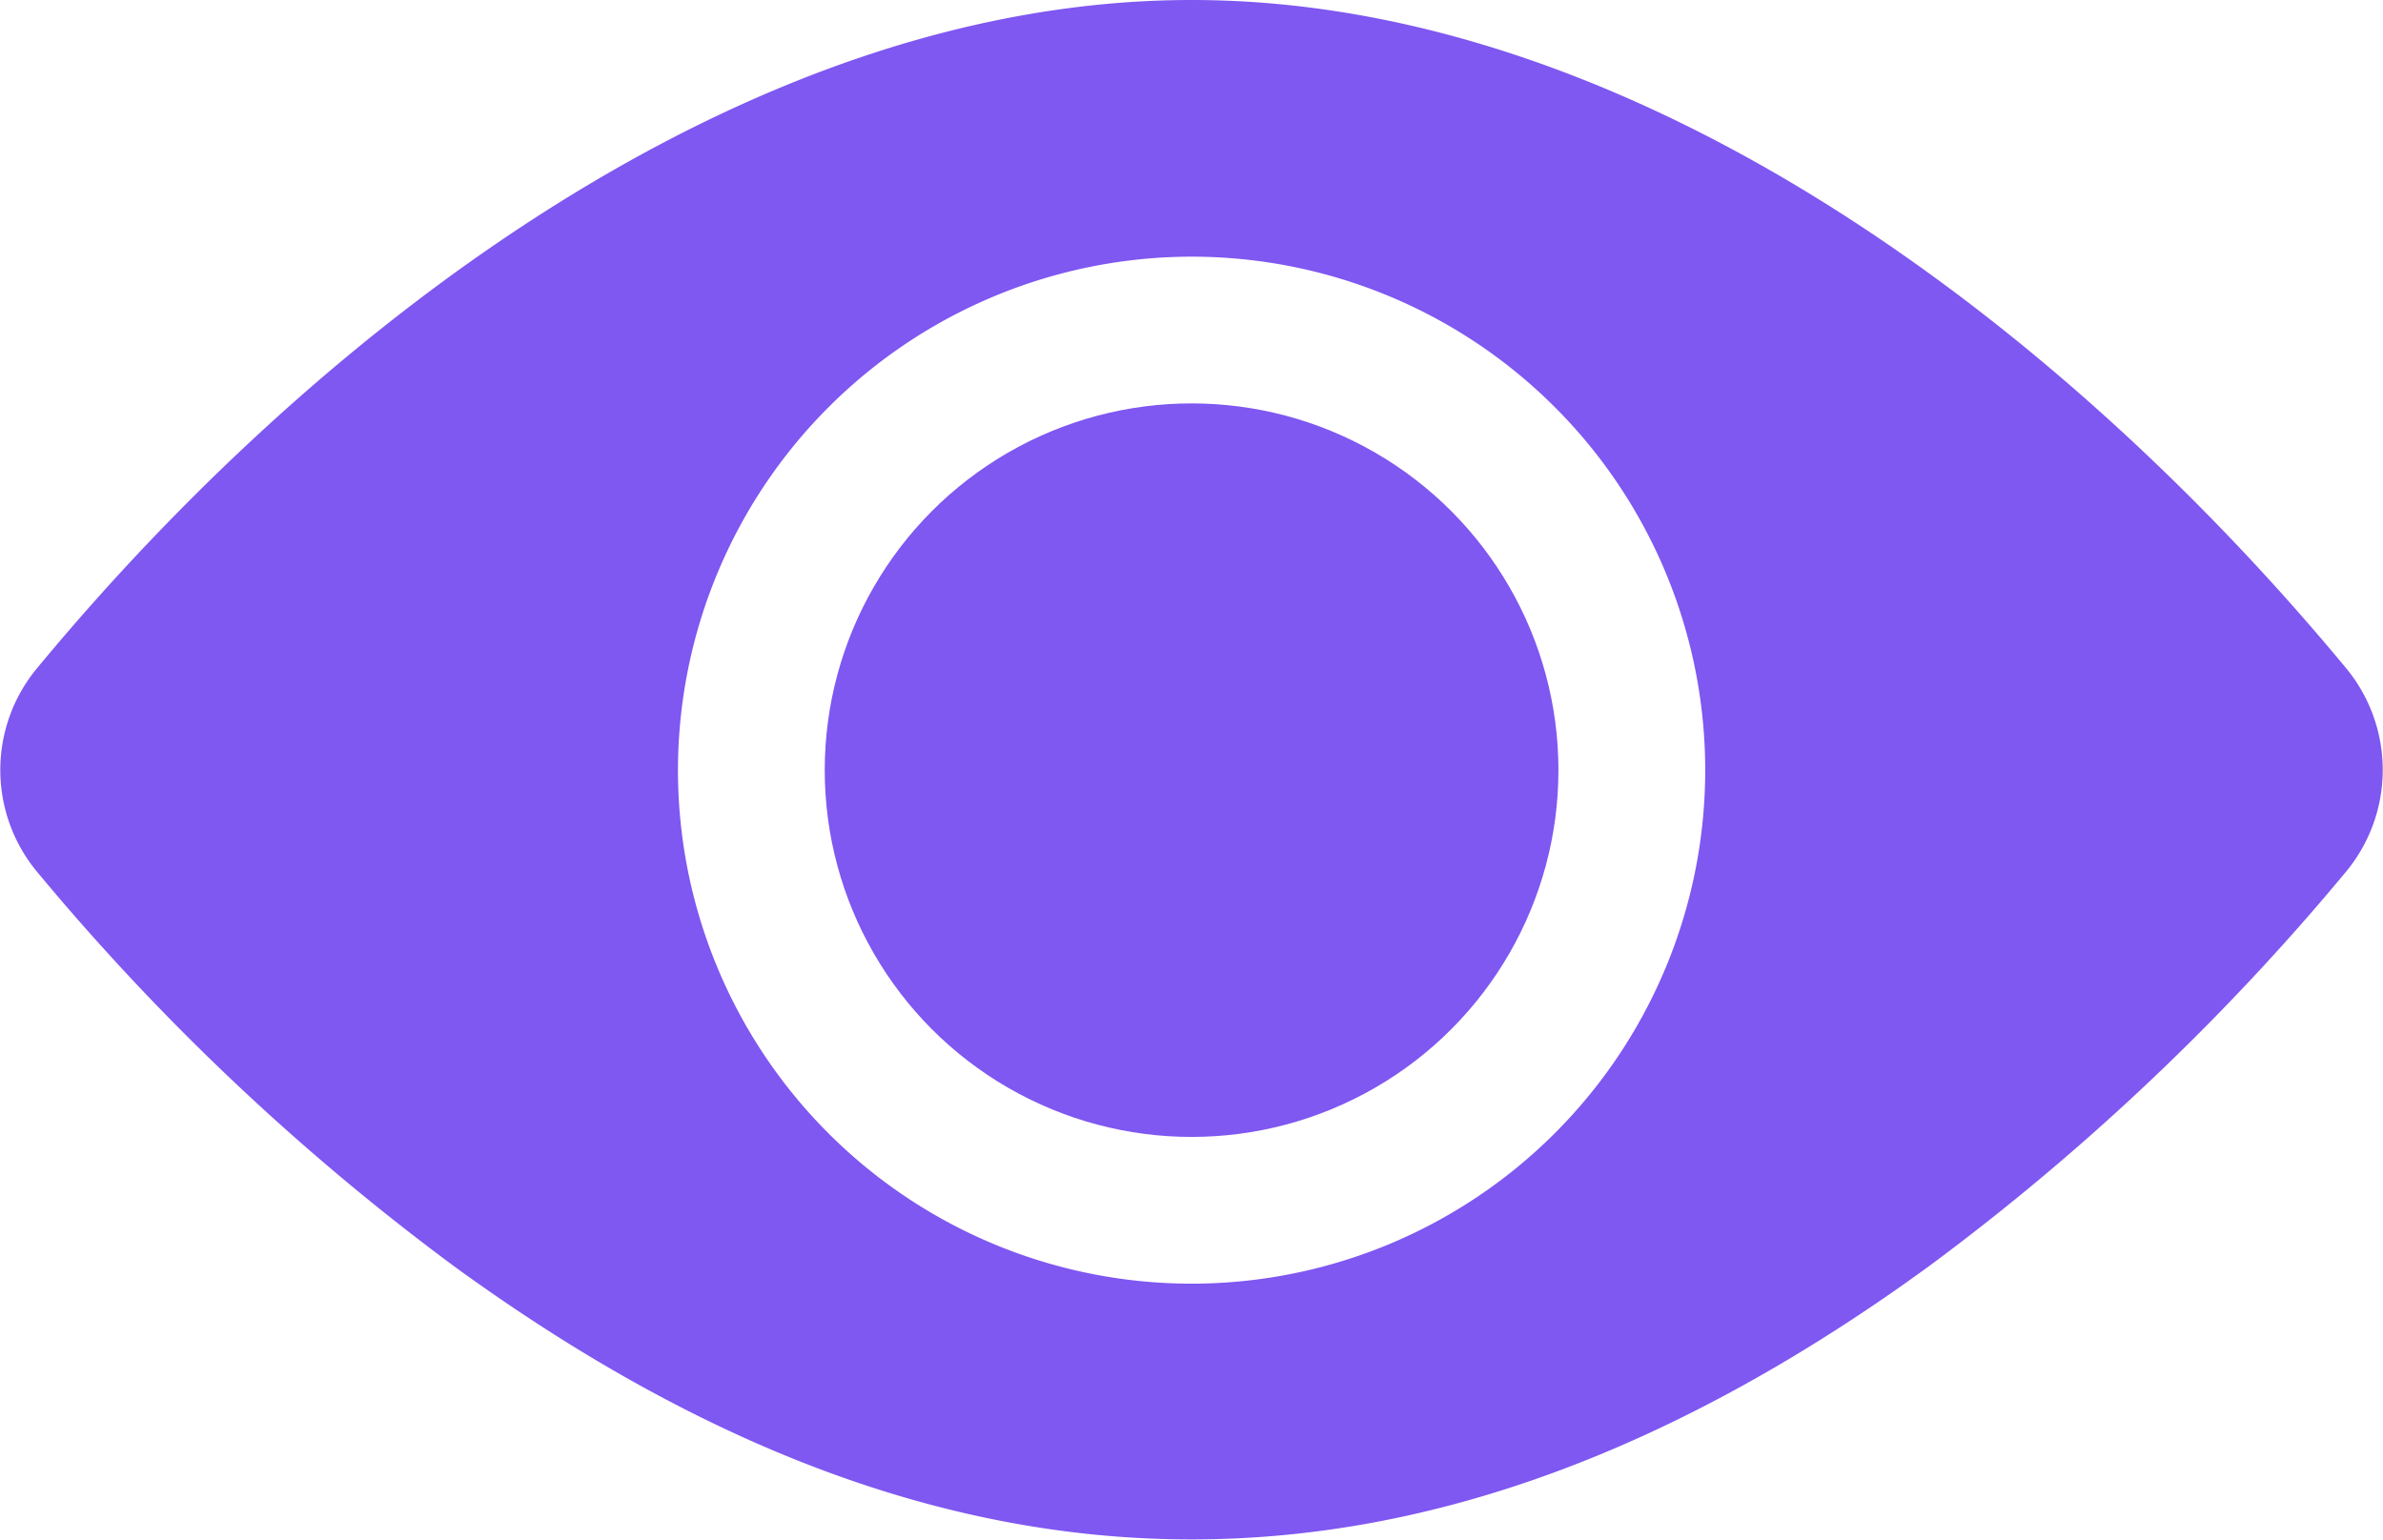 <svg xmlns="http://www.w3.org/2000/svg" width="14.109" height="9.12" viewBox="0 0 14.109 9.12">
  <g id="view" transform="translate(0 -91.866)">
    <circle id="Ellipse_55" data-name="Ellipse 55" cx="2.172" cy="2.172" r="2.172" transform="translate(4.883 94.255)" fill="#7f57f1"/>
    <path id="Path_8302" data-name="Path 8302" d="M13.893,95.826c-1.67-2.018-4.2-3.96-6.838-3.96S1.885,93.809.217,95.826a.944.944,0,0,0,0,1.2,14.14,14.14,0,0,0,2.473,2.34c2.958,2.153,5.764,2.158,8.729,0a14.14,14.14,0,0,0,2.473-2.34A.945.945,0,0,0,13.893,95.826ZM7.055,93.386a3.041,3.041,0,1,1-3.041,3.041A3.044,3.044,0,0,1,7.055,93.386Z" fill="#7f57f1"/>
  </g>
</svg>
